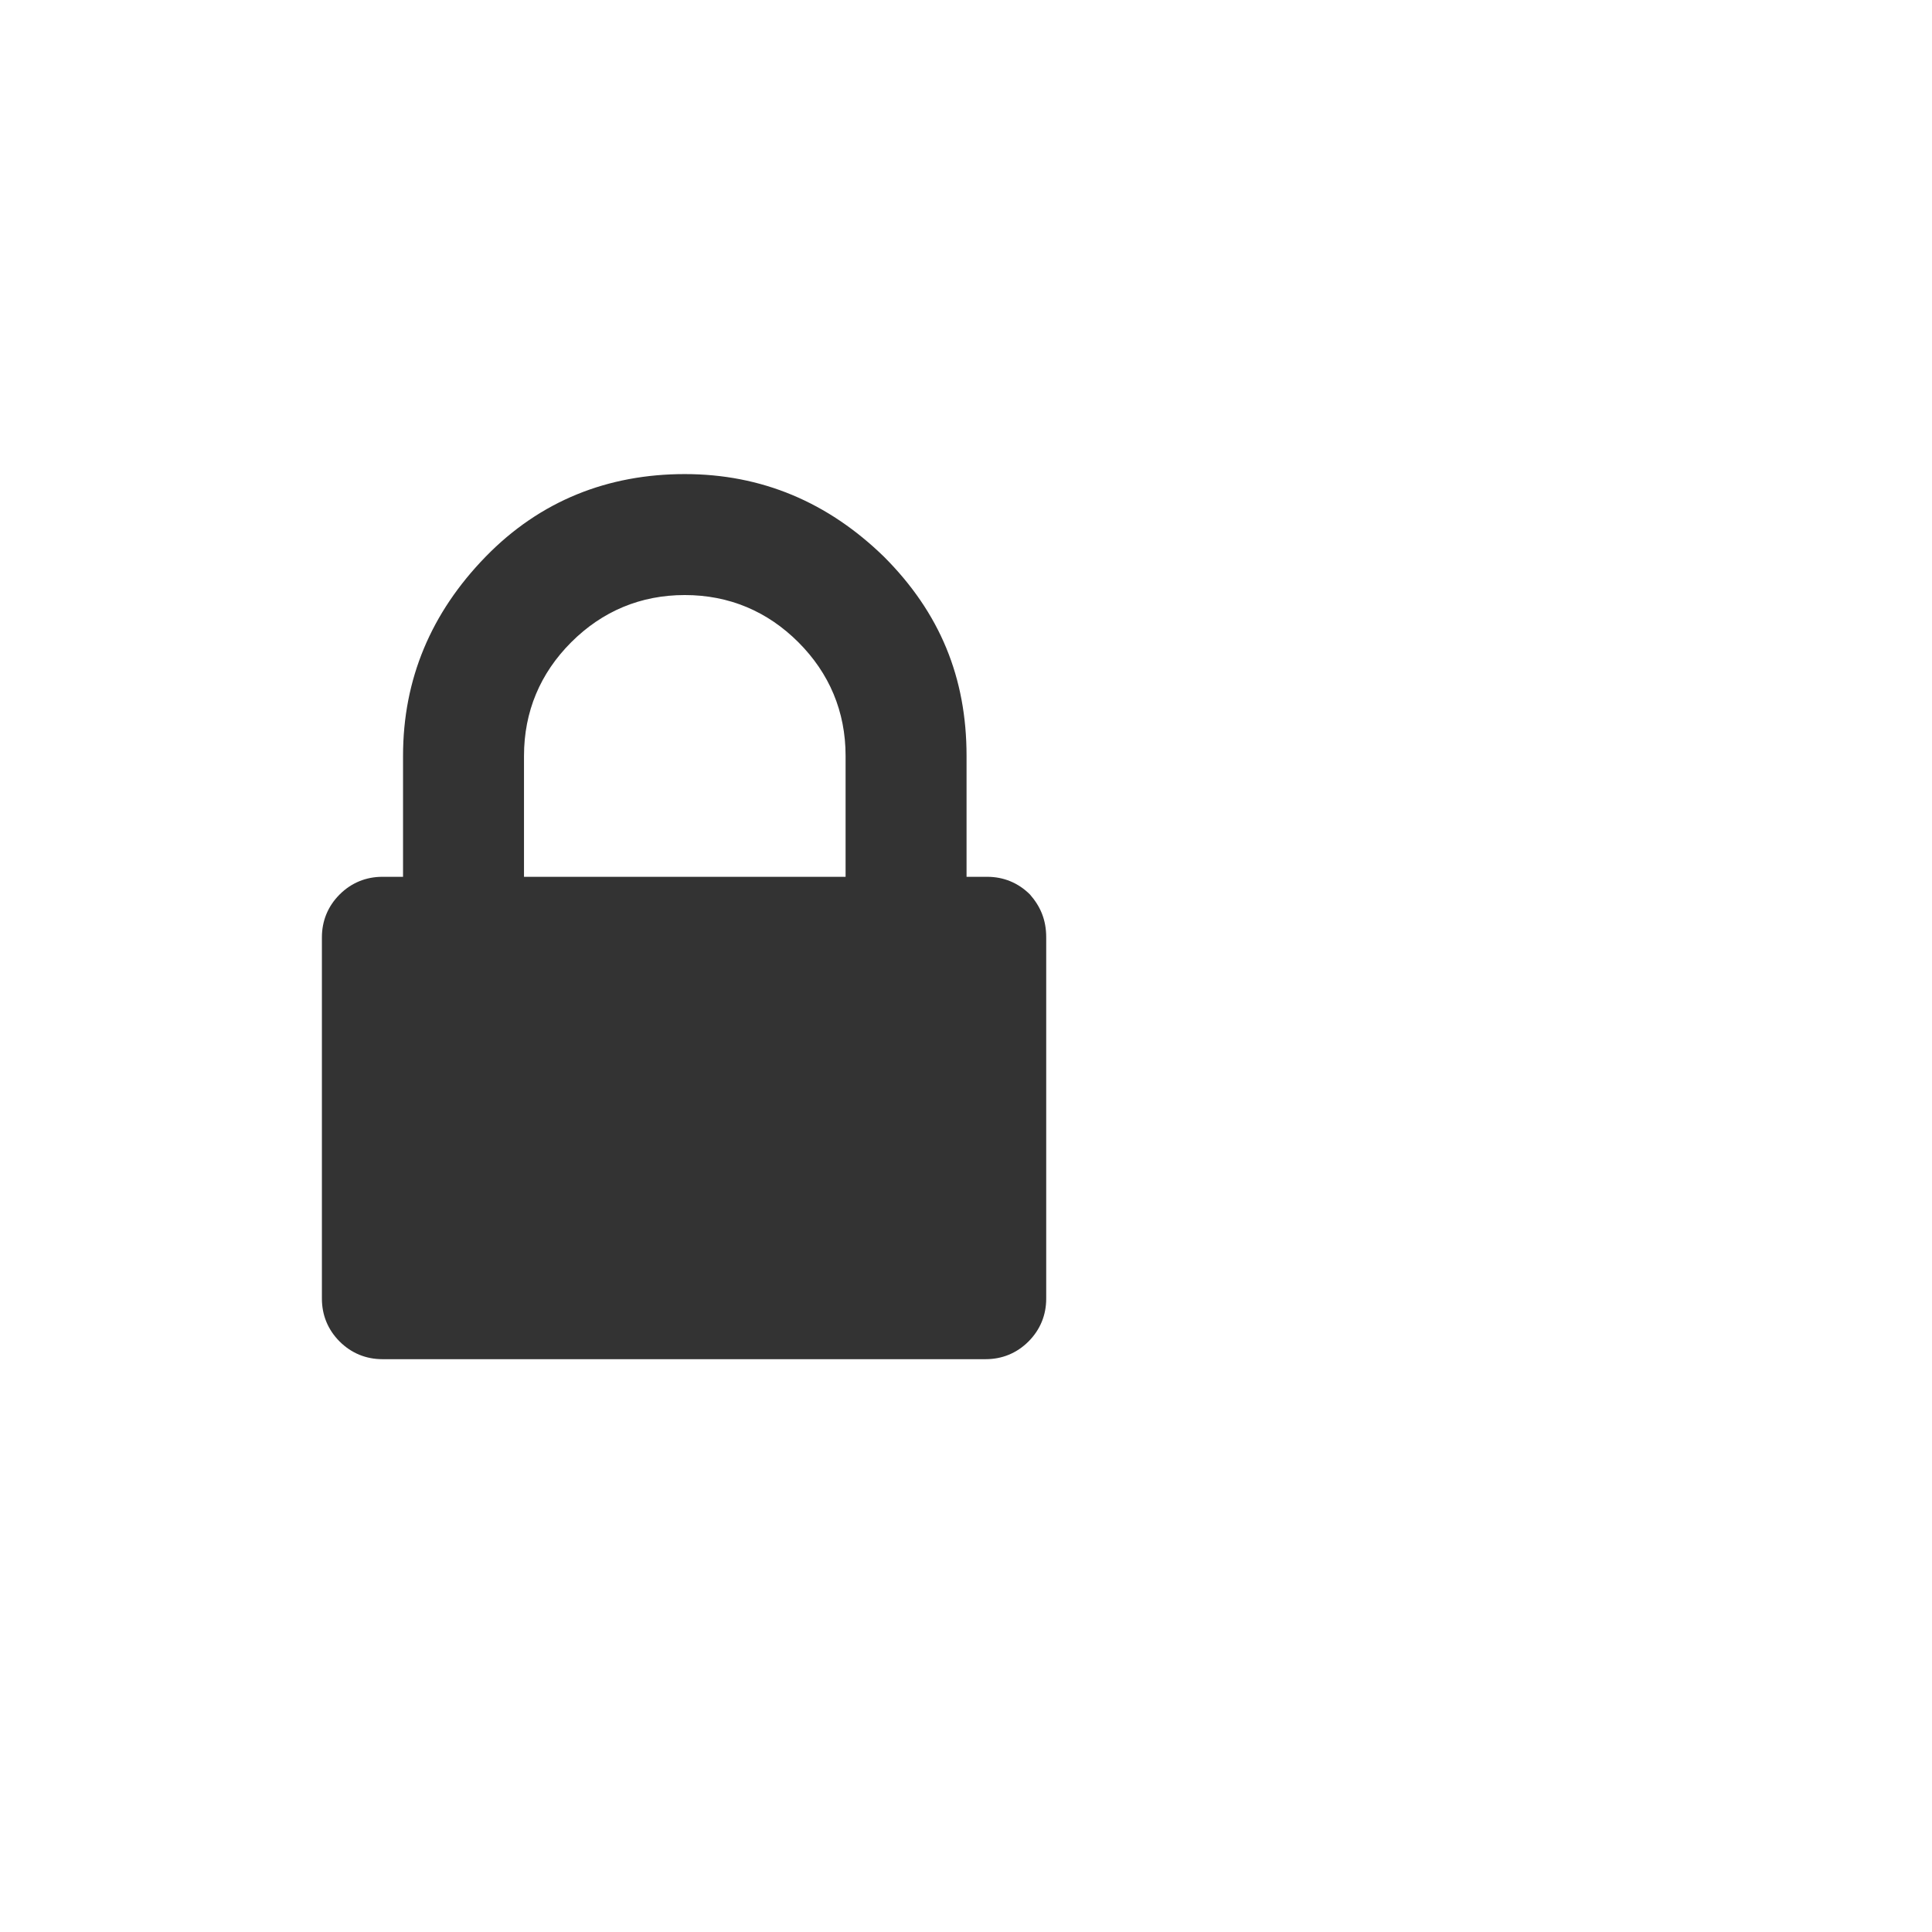 <?xml version="1.0" encoding="utf-8"?>
<svg version="1.1" id="Layer_1" x="0px" y="0px" viewBox="0 0 96 96" style="enable-background:new 0 0 96 96;" xmlns="http://www.w3.org/2000/svg">
  <style type="text/css">
	.st0{fill:#333333;}
</style>
  <g id="XMLID_2_" transform="matrix(0.733, 0, 0, 0.733, -1.157, 10.363)">
    <path id="XMLID_6_" class="st0" d="M37.1,45.3h21.8v-8.2c0-3-1.1-5.6-3.2-7.7c-2.1-2.1-4.7-3.2-7.7-3.2s-5.6,1.1-7.7,3.2 c-2.1,2.1-3.2,4.7-3.2,7.7V45.3z M72.5,49.4v24.5c0,1.1-0.4,2.1-1.2,2.9c-0.8,0.8-1.8,1.2-2.9,1.2H27.5c-1.1,0-2.1-0.4-2.9-1.2 c-0.8-0.8-1.2-1.8-1.2-2.9V49.4c0-1.1,0.4-2.1,1.2-2.9c0.8-0.8,1.8-1.2,2.9-1.2h1.4v-8.2c0-5.2,1.9-9.7,5.6-13.5S42.8,18,48,18 s9.7,1.9,13.5,5.6c3.8,3.8,5.6,8.2,5.6,13.5v8.2h1.4c1.1,0,2.1,0.4,2.9,1.2C72.1,47.3,72.5,48.2,72.5,49.4z"/>
  </g>
</svg>